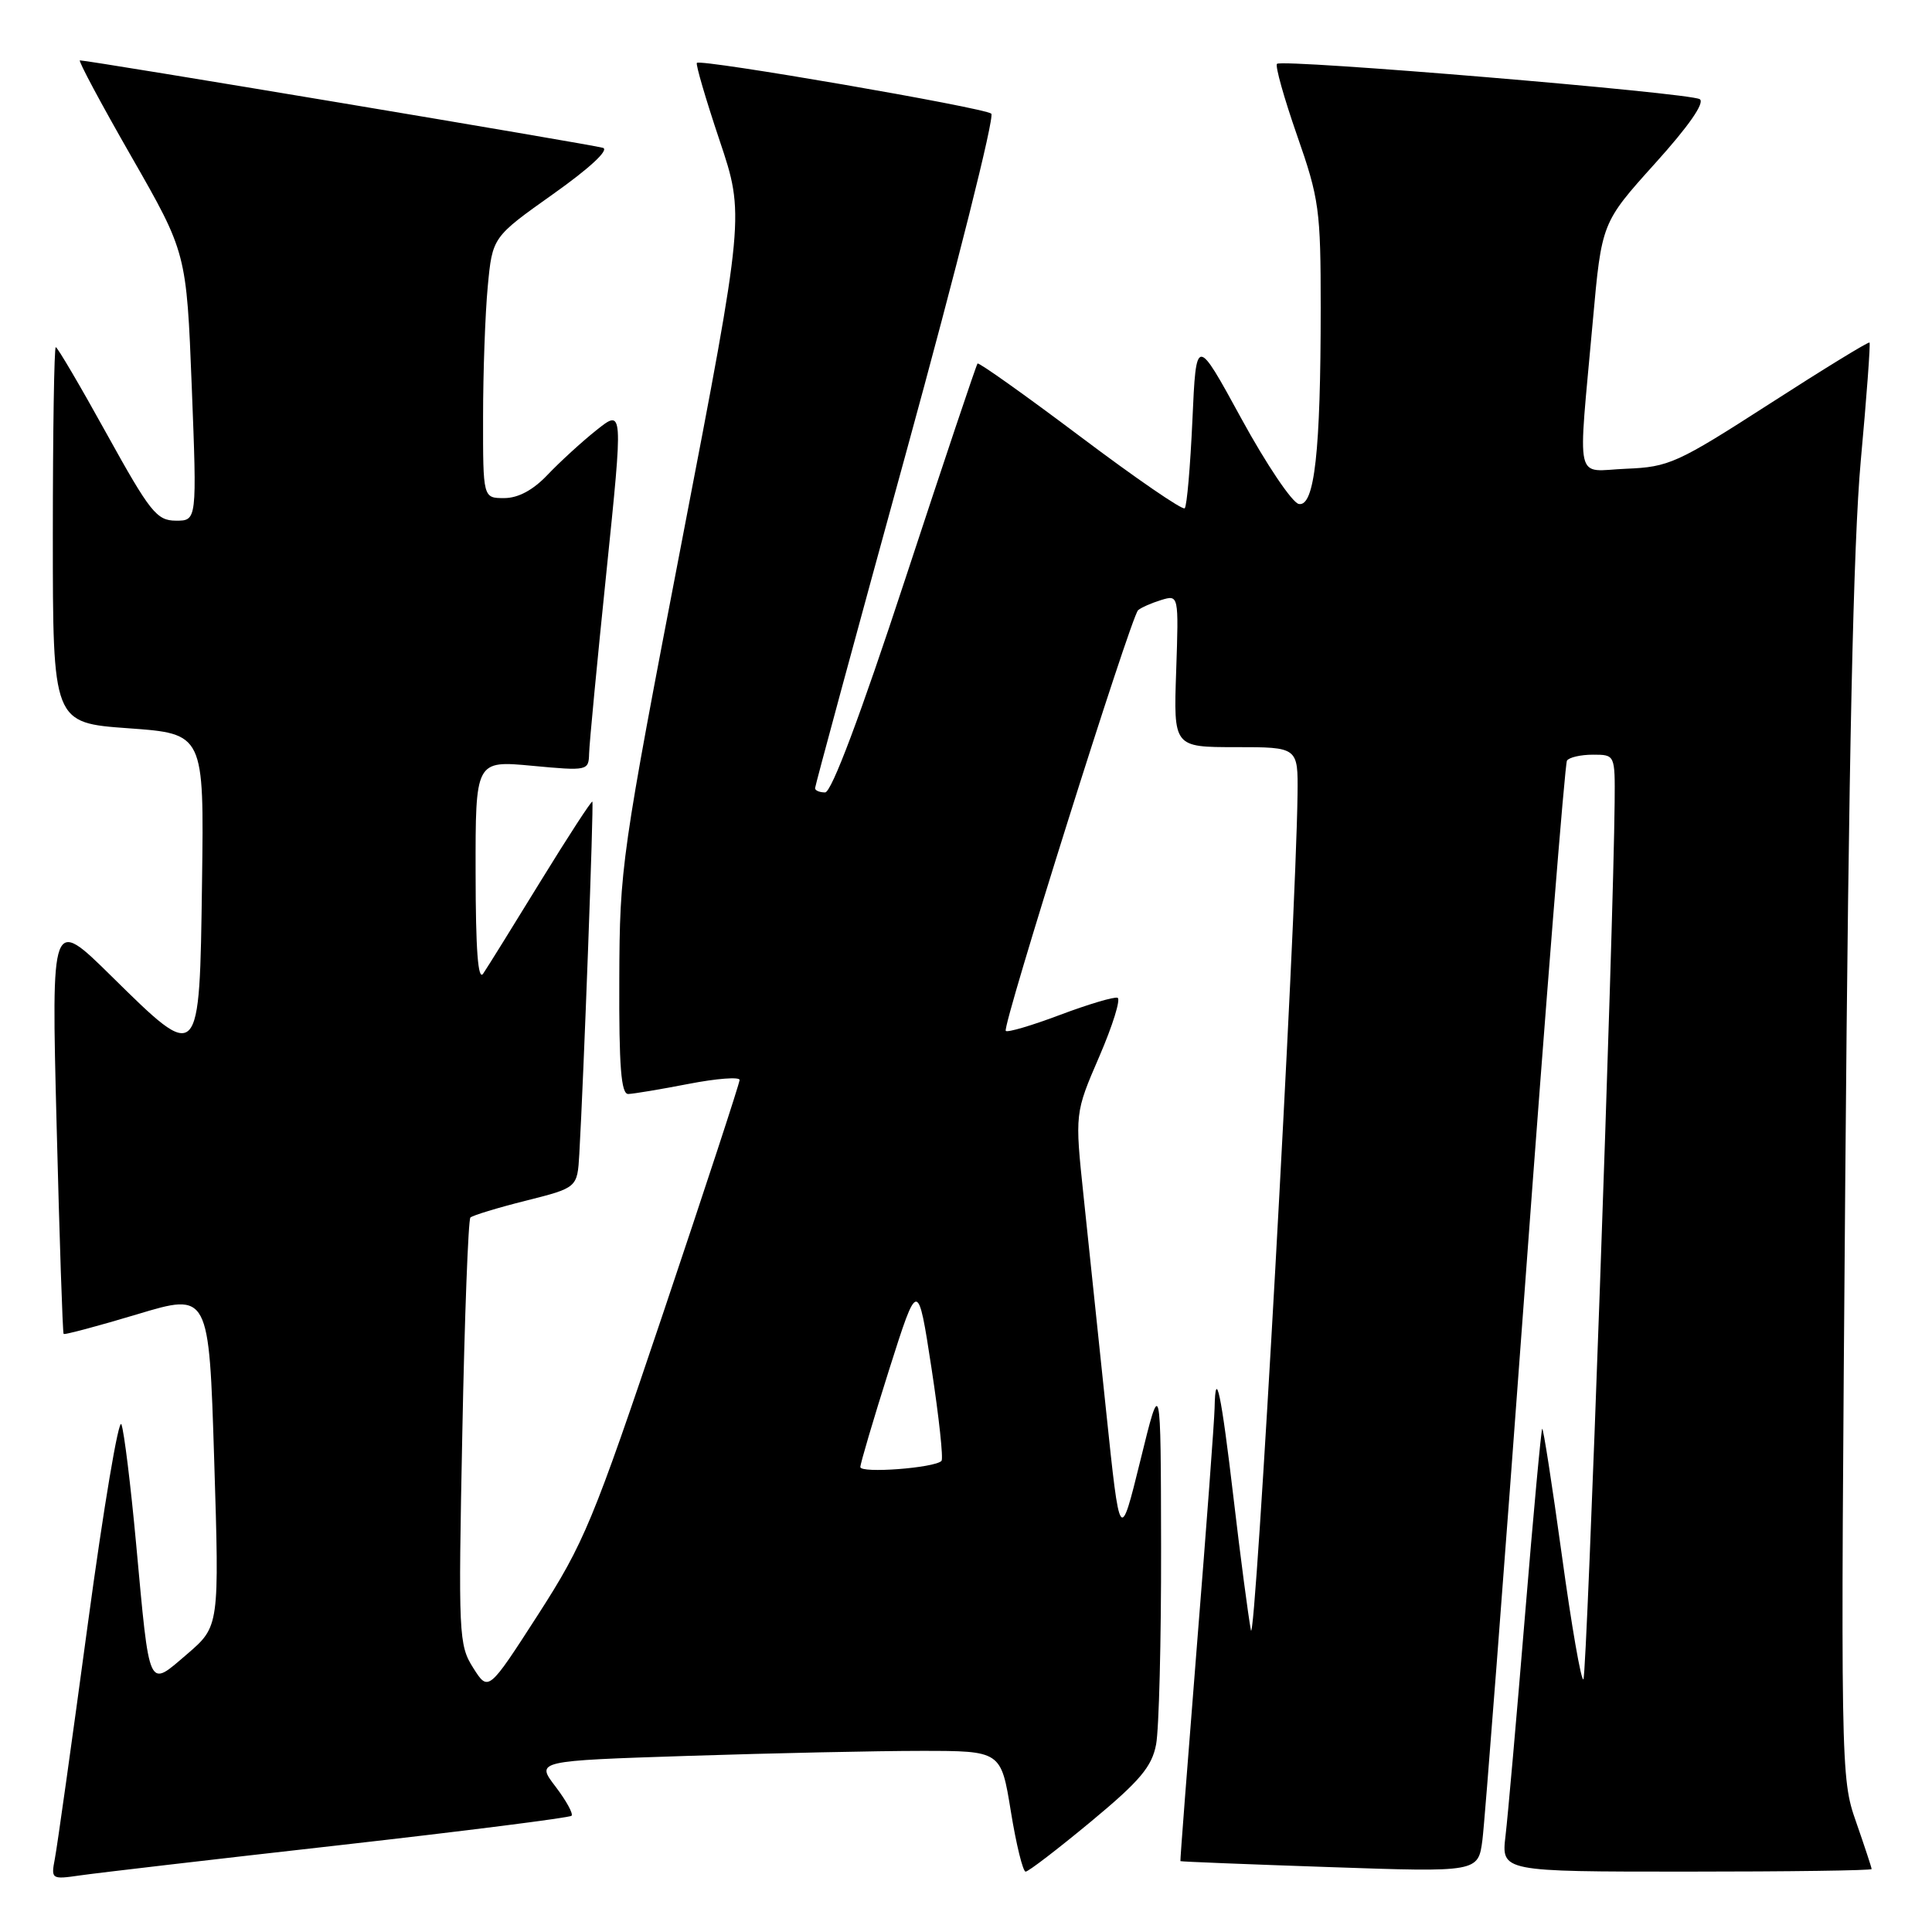 <?xml version="1.0" encoding="UTF-8" standalone="no"?>
<!DOCTYPE svg PUBLIC "-//W3C//DTD SVG 1.1//EN" "http://www.w3.org/Graphics/SVG/1.1/DTD/svg11.dtd" >
<svg xmlns="http://www.w3.org/2000/svg" xmlns:xlink="http://www.w3.org/1999/xlink" version="1.1" viewBox="0 0 256 256">
 <g >
 <path fill="currentColor"
d=" M 44.88 244.51 C 61.59 242.62 75.47 240.86 75.73 240.60 C 75.99 240.34 75.03 238.60 73.60 236.72 C 71.00 233.32 71.00 233.32 91.25 232.66 C 102.39 232.30 116.26 232.00 122.07 232.00 C 132.64 232.00 132.64 232.00 133.94 240.00 C 134.65 244.40 135.54 248.00 135.90 248.00 C 136.27 248.00 140.15 245.02 144.53 241.39 C 151.04 235.99 152.63 234.11 153.19 231.14 C 153.57 229.14 153.87 217.38 153.85 205.00 C 153.81 182.50 153.81 182.50 151.11 193.50 C 148.40 204.50 148.40 204.50 146.57 187.00 C 145.57 177.38 144.22 164.55 143.58 158.50 C 142.42 147.50 142.42 147.50 145.66 140.00 C 147.44 135.88 148.53 132.37 148.08 132.21 C 147.63 132.05 144.21 133.07 140.48 134.47 C 136.75 135.88 133.50 136.84 133.27 136.60 C 132.74 136.08 149.84 81.75 150.80 80.86 C 151.19 80.51 152.56 79.91 153.85 79.51 C 156.19 78.80 156.19 78.80 155.85 88.90 C 155.50 99.00 155.50 99.00 163.75 99.00 C 172.00 99.00 172.00 99.00 171.93 105.25 C 171.73 122.18 166.33 219.04 165.75 216.00 C 165.39 214.07 164.35 206.20 163.45 198.50 C 161.82 184.61 161.05 180.97 160.94 186.58 C 160.91 188.19 159.86 202.32 158.60 218.00 C 157.35 233.68 156.36 246.55 156.41 246.61 C 156.46 246.68 165.36 247.03 176.18 247.40 C 195.87 248.08 195.87 248.08 196.43 243.79 C 196.74 241.43 199.27 208.47 202.06 170.54 C 204.85 132.62 207.36 101.23 207.63 100.79 C 207.90 100.36 209.44 100.00 211.06 100.00 C 214.00 100.00 214.00 100.00 213.95 106.25 C 213.80 122.87 210.28 222.06 209.81 222.52 C 209.52 222.81 208.23 215.40 206.95 206.05 C 205.66 196.70 204.49 189.17 204.35 189.32 C 204.21 189.46 203.18 200.58 202.07 214.04 C 200.96 227.49 199.80 240.64 199.49 243.25 C 198.93 248.00 198.93 248.00 223.47 248.00 C 236.96 248.00 248.00 247.85 248.00 247.66 C 248.00 247.47 247.07 244.66 245.94 241.41 C 243.89 235.57 243.88 234.59 244.51 156.00 C 244.96 100.31 245.58 71.88 246.56 61.07 C 247.34 52.58 247.86 45.53 247.72 45.39 C 247.58 45.25 241.63 48.90 234.49 53.50 C 222.25 61.38 221.15 61.88 215.50 62.11 C 208.55 62.39 209.07 64.68 211.06 42.50 C 212.23 29.51 212.23 29.51 219.29 21.67 C 223.78 16.70 225.94 13.58 225.22 13.14 C 223.85 12.29 169.88 7.78 169.21 8.46 C 168.94 8.72 170.14 12.98 171.86 17.92 C 174.80 26.32 175.00 27.80 175.00 40.80 C 175.00 59.82 174.18 67.18 172.10 66.78 C 171.22 66.61 167.80 61.53 164.50 55.49 C 158.50 44.50 158.50 44.50 158.00 55.67 C 157.72 61.82 157.27 67.07 156.98 67.35 C 156.70 67.64 150.47 63.36 143.15 57.85 C 135.82 52.34 129.70 47.99 129.53 48.17 C 129.36 48.35 125.05 61.21 119.94 76.75 C 113.98 94.89 110.18 105.00 109.33 105.00 C 108.60 105.00 108.00 104.75 108.00 104.44 C 108.00 104.14 113.44 84.07 120.10 59.84 C 126.75 35.62 131.82 15.47 131.35 15.06 C 130.44 14.27 92.88 7.79 92.34 8.33 C 92.16 8.51 93.51 13.12 95.34 18.58 C 98.67 28.50 98.67 28.50 90.39 71.50 C 82.32 113.42 82.11 114.88 82.06 129.75 C 82.01 141.33 82.30 144.99 83.25 144.96 C 83.94 144.94 87.54 144.34 91.25 143.62 C 94.96 142.90 98.00 142.67 98.00 143.10 C 98.00 143.53 93.47 157.35 87.93 173.82 C 78.56 201.67 77.40 204.46 71.29 213.96 C 64.71 224.17 64.71 224.17 62.70 221.00 C 60.78 217.97 60.72 216.66 61.26 189.84 C 61.56 174.45 62.05 161.62 62.33 161.33 C 62.62 161.05 65.92 160.04 69.67 159.10 C 76.50 157.38 76.50 157.38 76.76 152.94 C 77.34 142.81 78.69 106.48 78.49 106.22 C 78.38 106.07 75.30 110.80 71.66 116.72 C 68.02 122.65 64.59 128.18 64.03 129.00 C 63.34 130.04 63.03 125.91 63.02 115.63 C 63.00 100.77 63.00 100.77 70.50 101.47 C 77.88 102.16 78.00 102.13 78.06 99.84 C 78.09 98.55 79.12 87.75 80.35 75.83 C 82.58 54.17 82.58 54.17 79.04 56.99 C 77.09 58.54 74.18 61.21 72.56 62.91 C 70.64 64.94 68.66 66.00 66.81 66.00 C 64.00 66.00 64.00 66.00 64.01 55.25 C 64.01 49.34 64.29 41.56 64.63 37.96 C 65.25 31.42 65.25 31.42 73.27 25.73 C 78.10 22.31 80.74 19.87 79.90 19.59 C 78.65 19.18 11.81 8.00 10.59 8.00 C 10.32 8.00 13.39 13.74 17.41 20.75 C 24.71 33.50 24.71 33.50 25.41 51.25 C 26.10 69.00 26.10 69.00 23.30 68.99 C 20.77 68.98 19.89 67.88 14.14 57.49 C 10.65 51.17 7.61 46.00 7.39 46.00 C 7.18 46.00 7.00 57.20 7.00 70.89 C 7.00 95.78 7.00 95.78 17.02 96.50 C 27.04 97.22 27.04 97.22 26.77 116.85 C 26.44 140.99 26.51 140.91 14.77 129.35 C 6.80 121.50 6.80 121.50 7.50 149.00 C 7.88 164.12 8.30 176.61 8.43 176.75 C 8.56 176.89 12.95 175.72 18.18 174.15 C 27.69 171.29 27.69 171.29 28.38 193.39 C 29.07 215.50 29.07 215.50 24.79 219.18 C 19.56 223.65 19.86 224.31 18.03 204.50 C 17.32 196.80 16.45 189.71 16.09 188.74 C 15.74 187.77 13.73 199.70 11.63 215.24 C 9.53 230.78 7.57 244.75 7.27 246.28 C 6.75 249.01 6.81 249.05 10.62 248.50 C 12.75 248.19 28.17 246.39 44.88 244.51 Z  M 114.00 194.39 C 114.01 193.90 115.72 188.10 117.81 181.50 C 121.62 169.50 121.62 169.50 123.43 181.30 C 124.42 187.79 125.02 193.32 124.75 193.58 C 123.81 194.52 114.00 195.26 114.00 194.39 Z "/>
</g>
</svg>